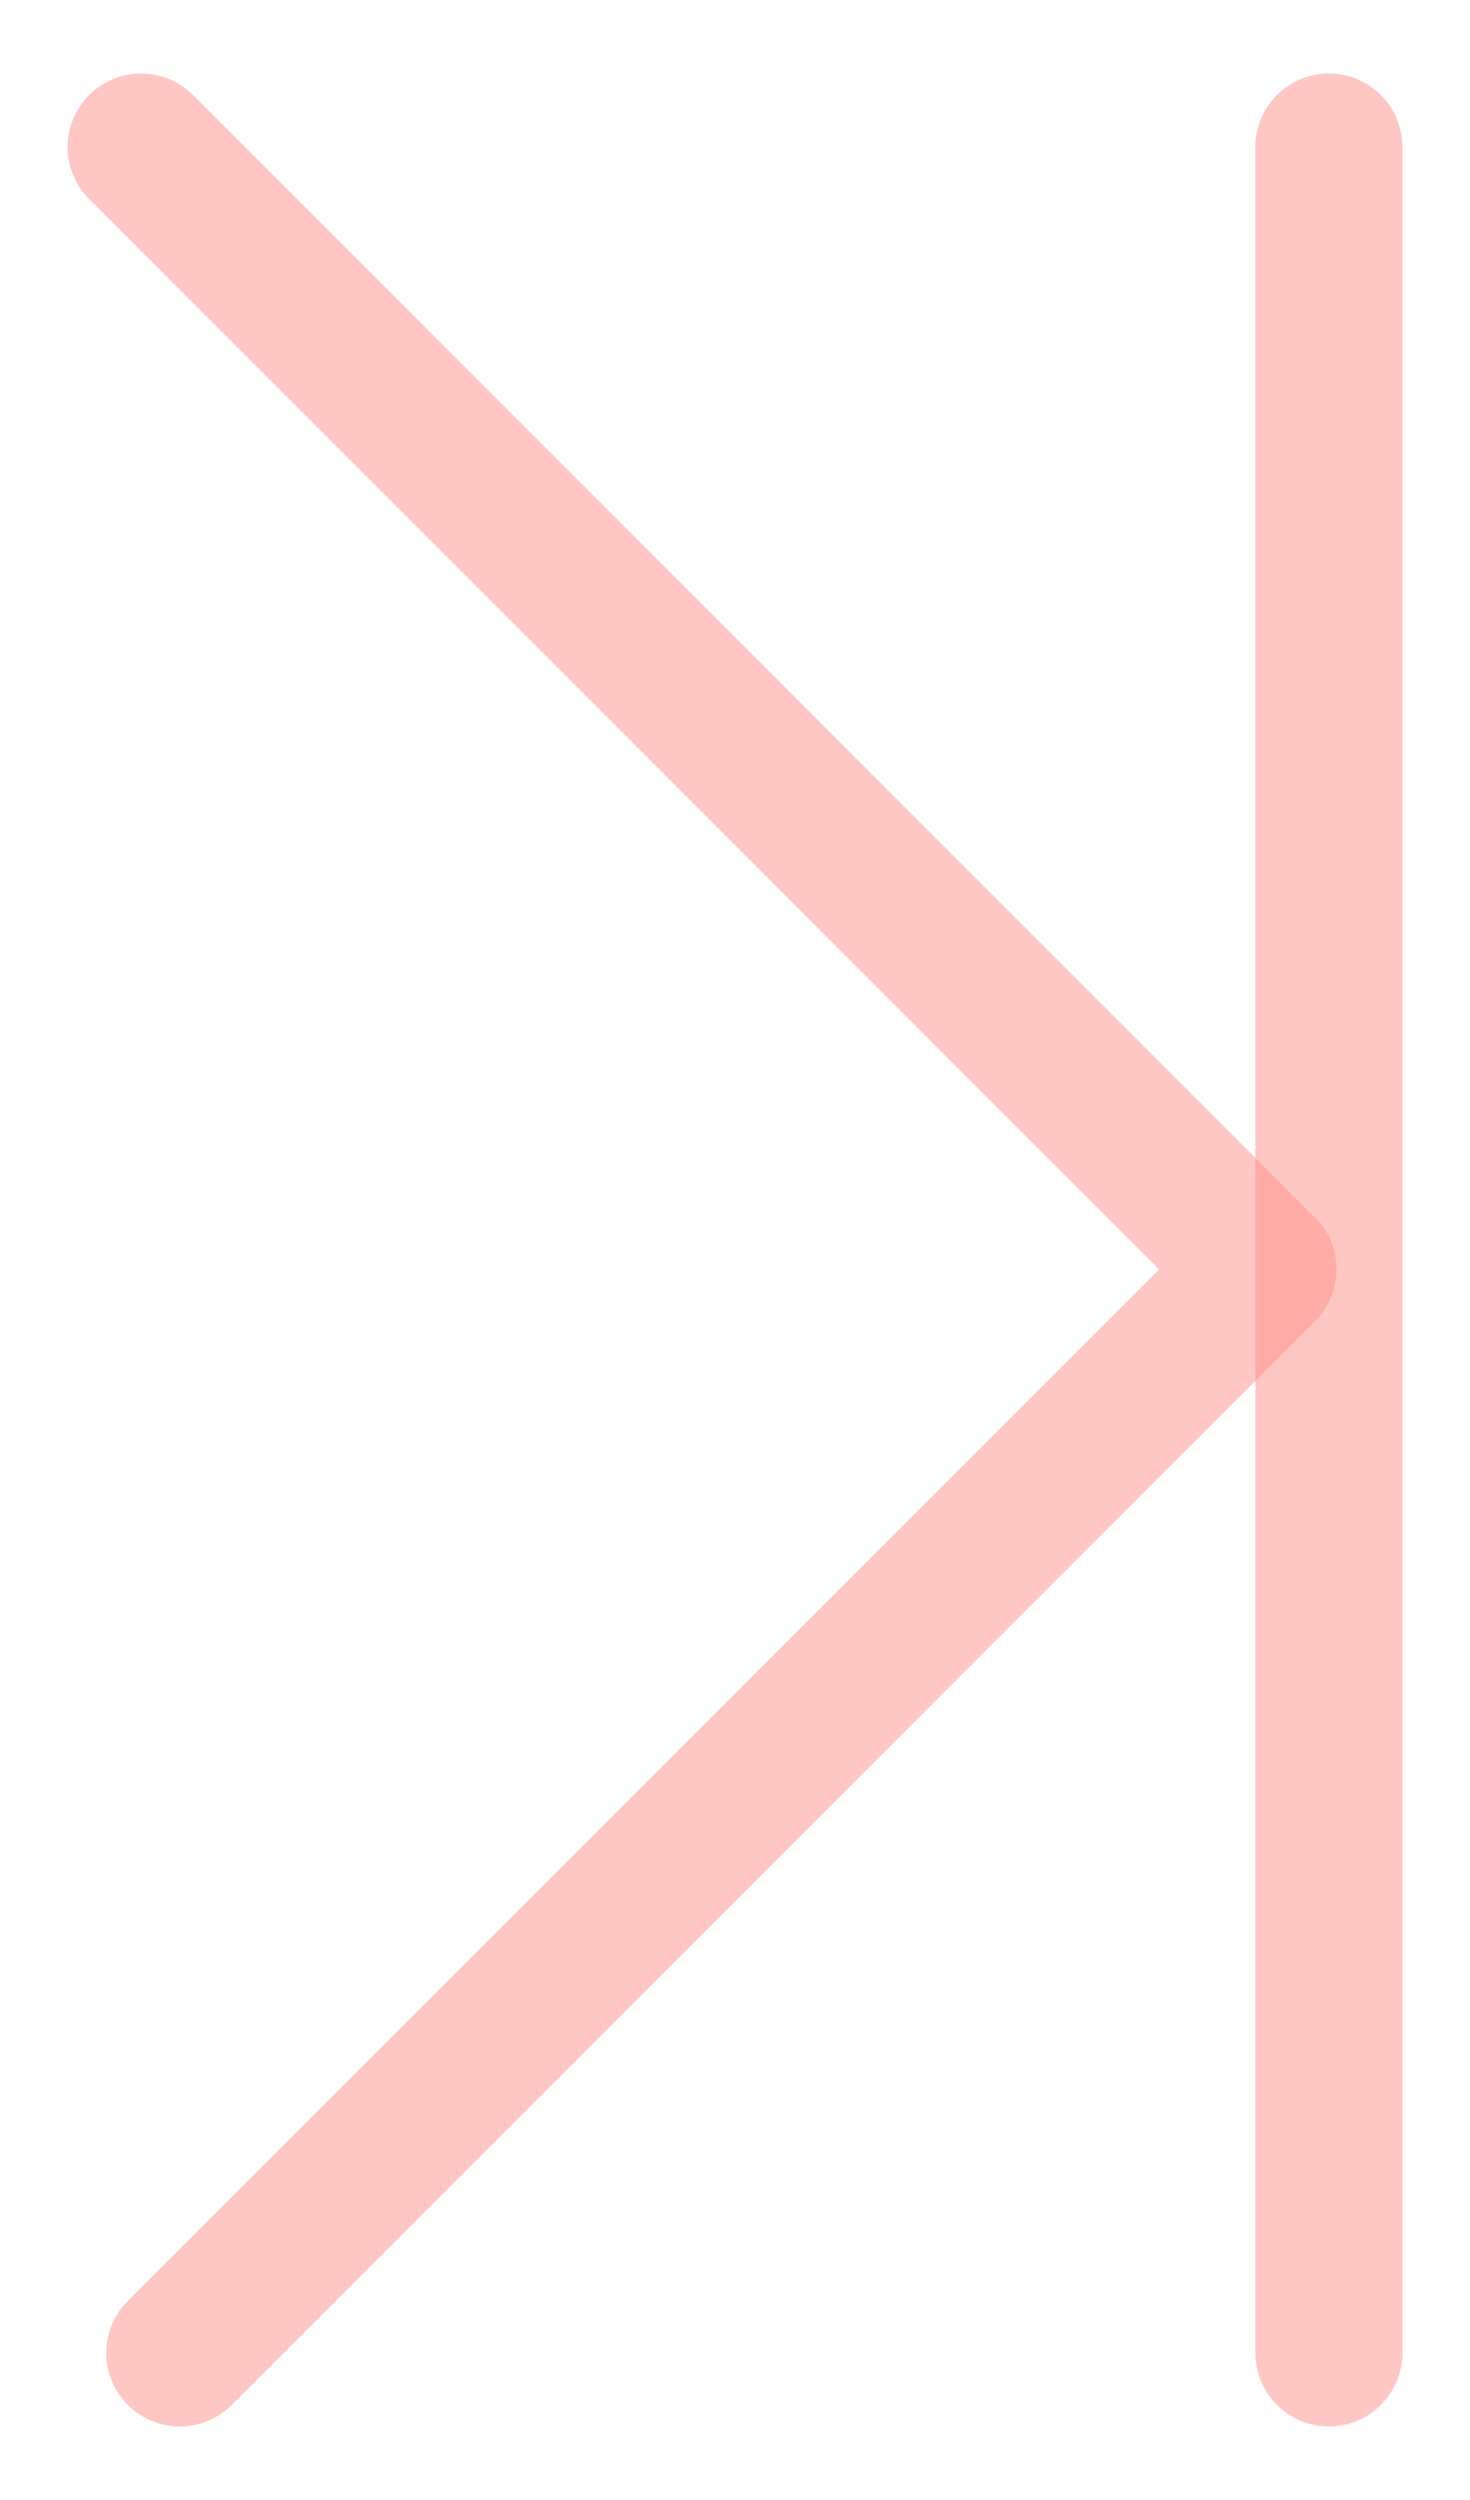 <?xml version="1.0" encoding="utf-8"?>
<!-- Generator: Adobe Illustrator 19.1.0, SVG Export Plug-In . SVG Version: 6.00 Build 0)  -->
<svg version="1.1" id="아이콘" xmlns="http://www.w3.org/2000/svg" xmlns:xlink="http://www.w3.org/1999/xlink" x="0px" y="0px"
	 viewBox="0 0 20 34" enable-background="new 0 0 20 34" xml:space="preserve">
<g opacity="0.8">
	<path opacity="0.5" fill="#FF746D" d="M2.446,33c-0.256,0-0.512-0.098-0.707-0.293c-0.391-0.391-0.391-1.023,0-1.414l14.03-14.03
		L1.213,2.707c-0.391-0.391-0.391-1.023,0-1.414s1.023-0.391,1.414,0L17.89,16.556c0.391,0.391,0.391,1.023,0,1.414L3.153,32.707
		C2.958,32.902,2.702,33,2.446,33z"/>
	<path opacity="0.5" fill="#FF746D" d="M18.08,33c-0.552,0-1-0.447-1-1V2c0-0.553,0.448-1,1-1s1,0.447,1,1v30
		C19.08,32.553,18.632,33,18.08,33z"/>
</g>
</svg>
